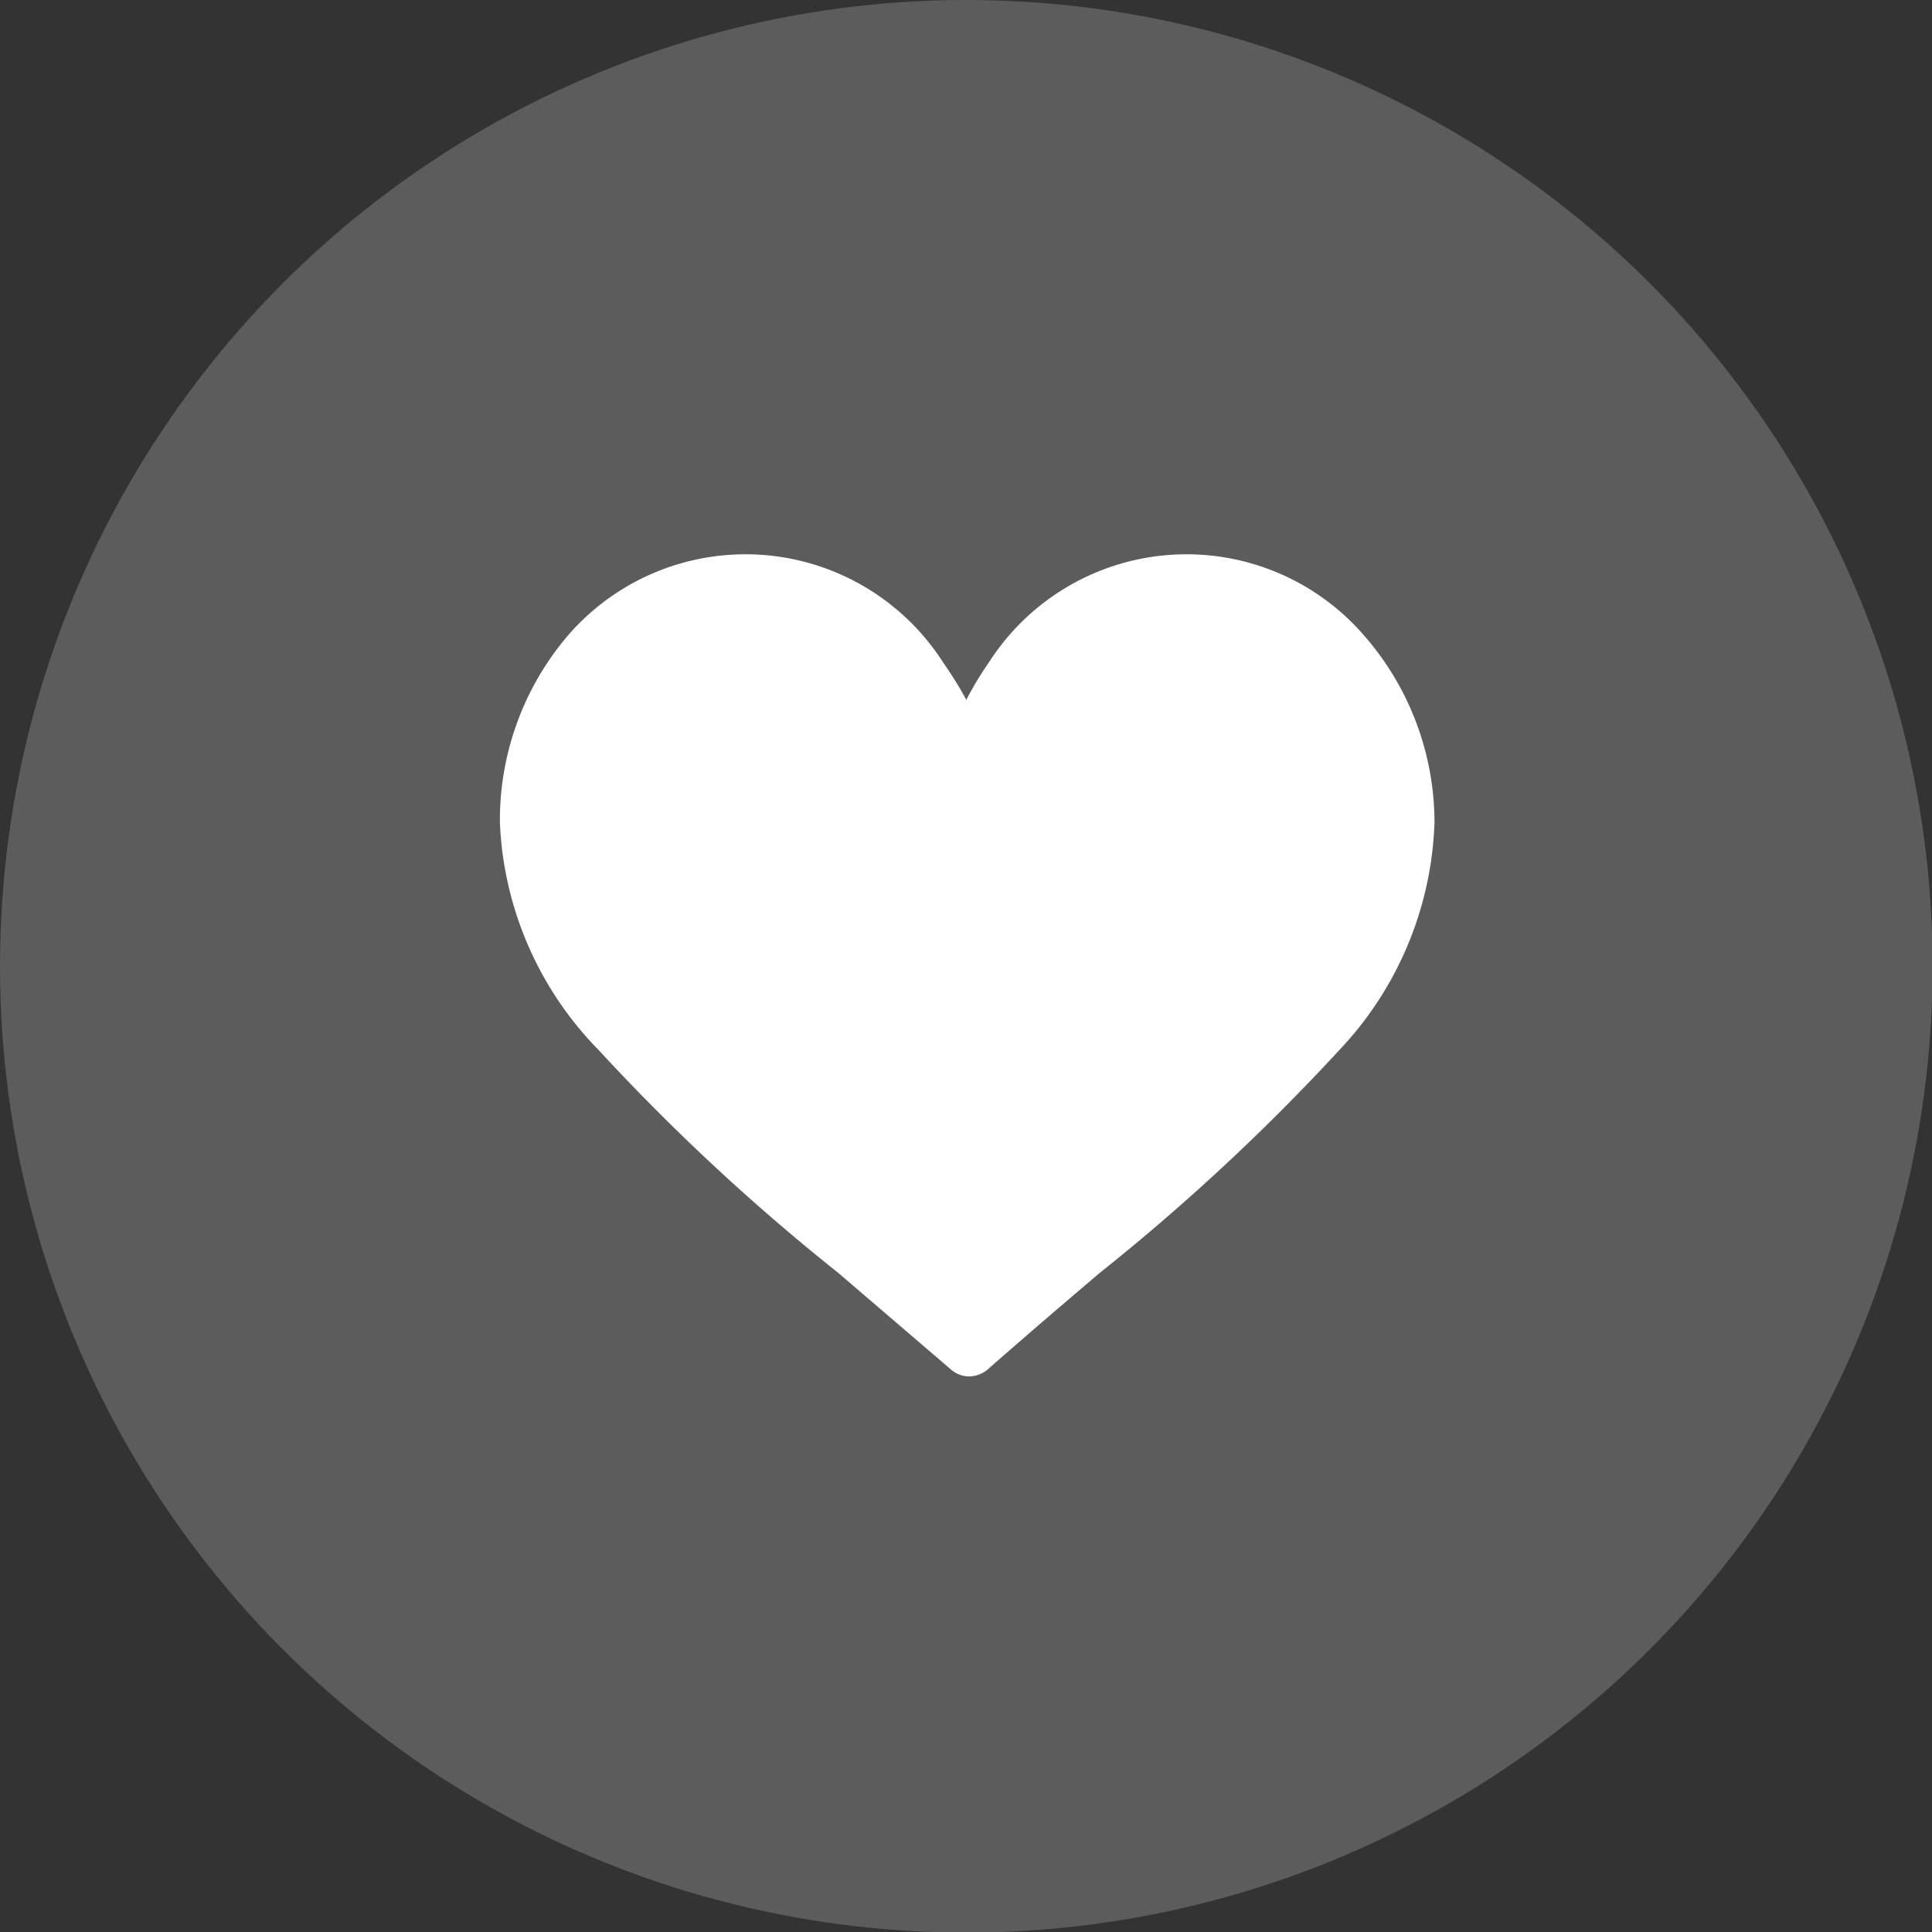 <svg xmlns="http://www.w3.org/2000/svg" viewBox="0 0 32.27 32.27"><rect x="0" y="0" width="32.27" height="32.27" fill="#333333" stroke="none"/><defs><style>.cls-1,.cls-2{fill:#fff;}.cls-1{opacity:0.2;}</style></defs><title>heart-on</title><g id="Capa_2" data-name="Capa 2"><g id="Capa_1-2" data-name="Capa 1"><circle class="cls-1" cx="16.14" cy="16.14" r="16.14"/><path class="cls-2" d="M22.78,10.61a3.92,3.92,0,0,0-6.26.45,5.55,5.55,0,0,0-.38.63q-.16-.3-.39-.63a3.92,3.92,0,0,0-6.26-.45,4.75,4.75,0,0,0-1.14,3.14A5.77,5.77,0,0,0,10,17.54a35.65,35.65,0,0,0,4,3.72l1.89,1.62,0,0a.46.46,0,0,0,.3.11.5.5,0,0,0,.3-.11l0,0c.66-.58,1.28-1.11,1.88-1.62a35.85,35.85,0,0,0,4-3.72,5.81,5.81,0,0,0,1.59-3.79A4.75,4.75,0,0,0,22.78,10.61Z"/></g></g></svg>